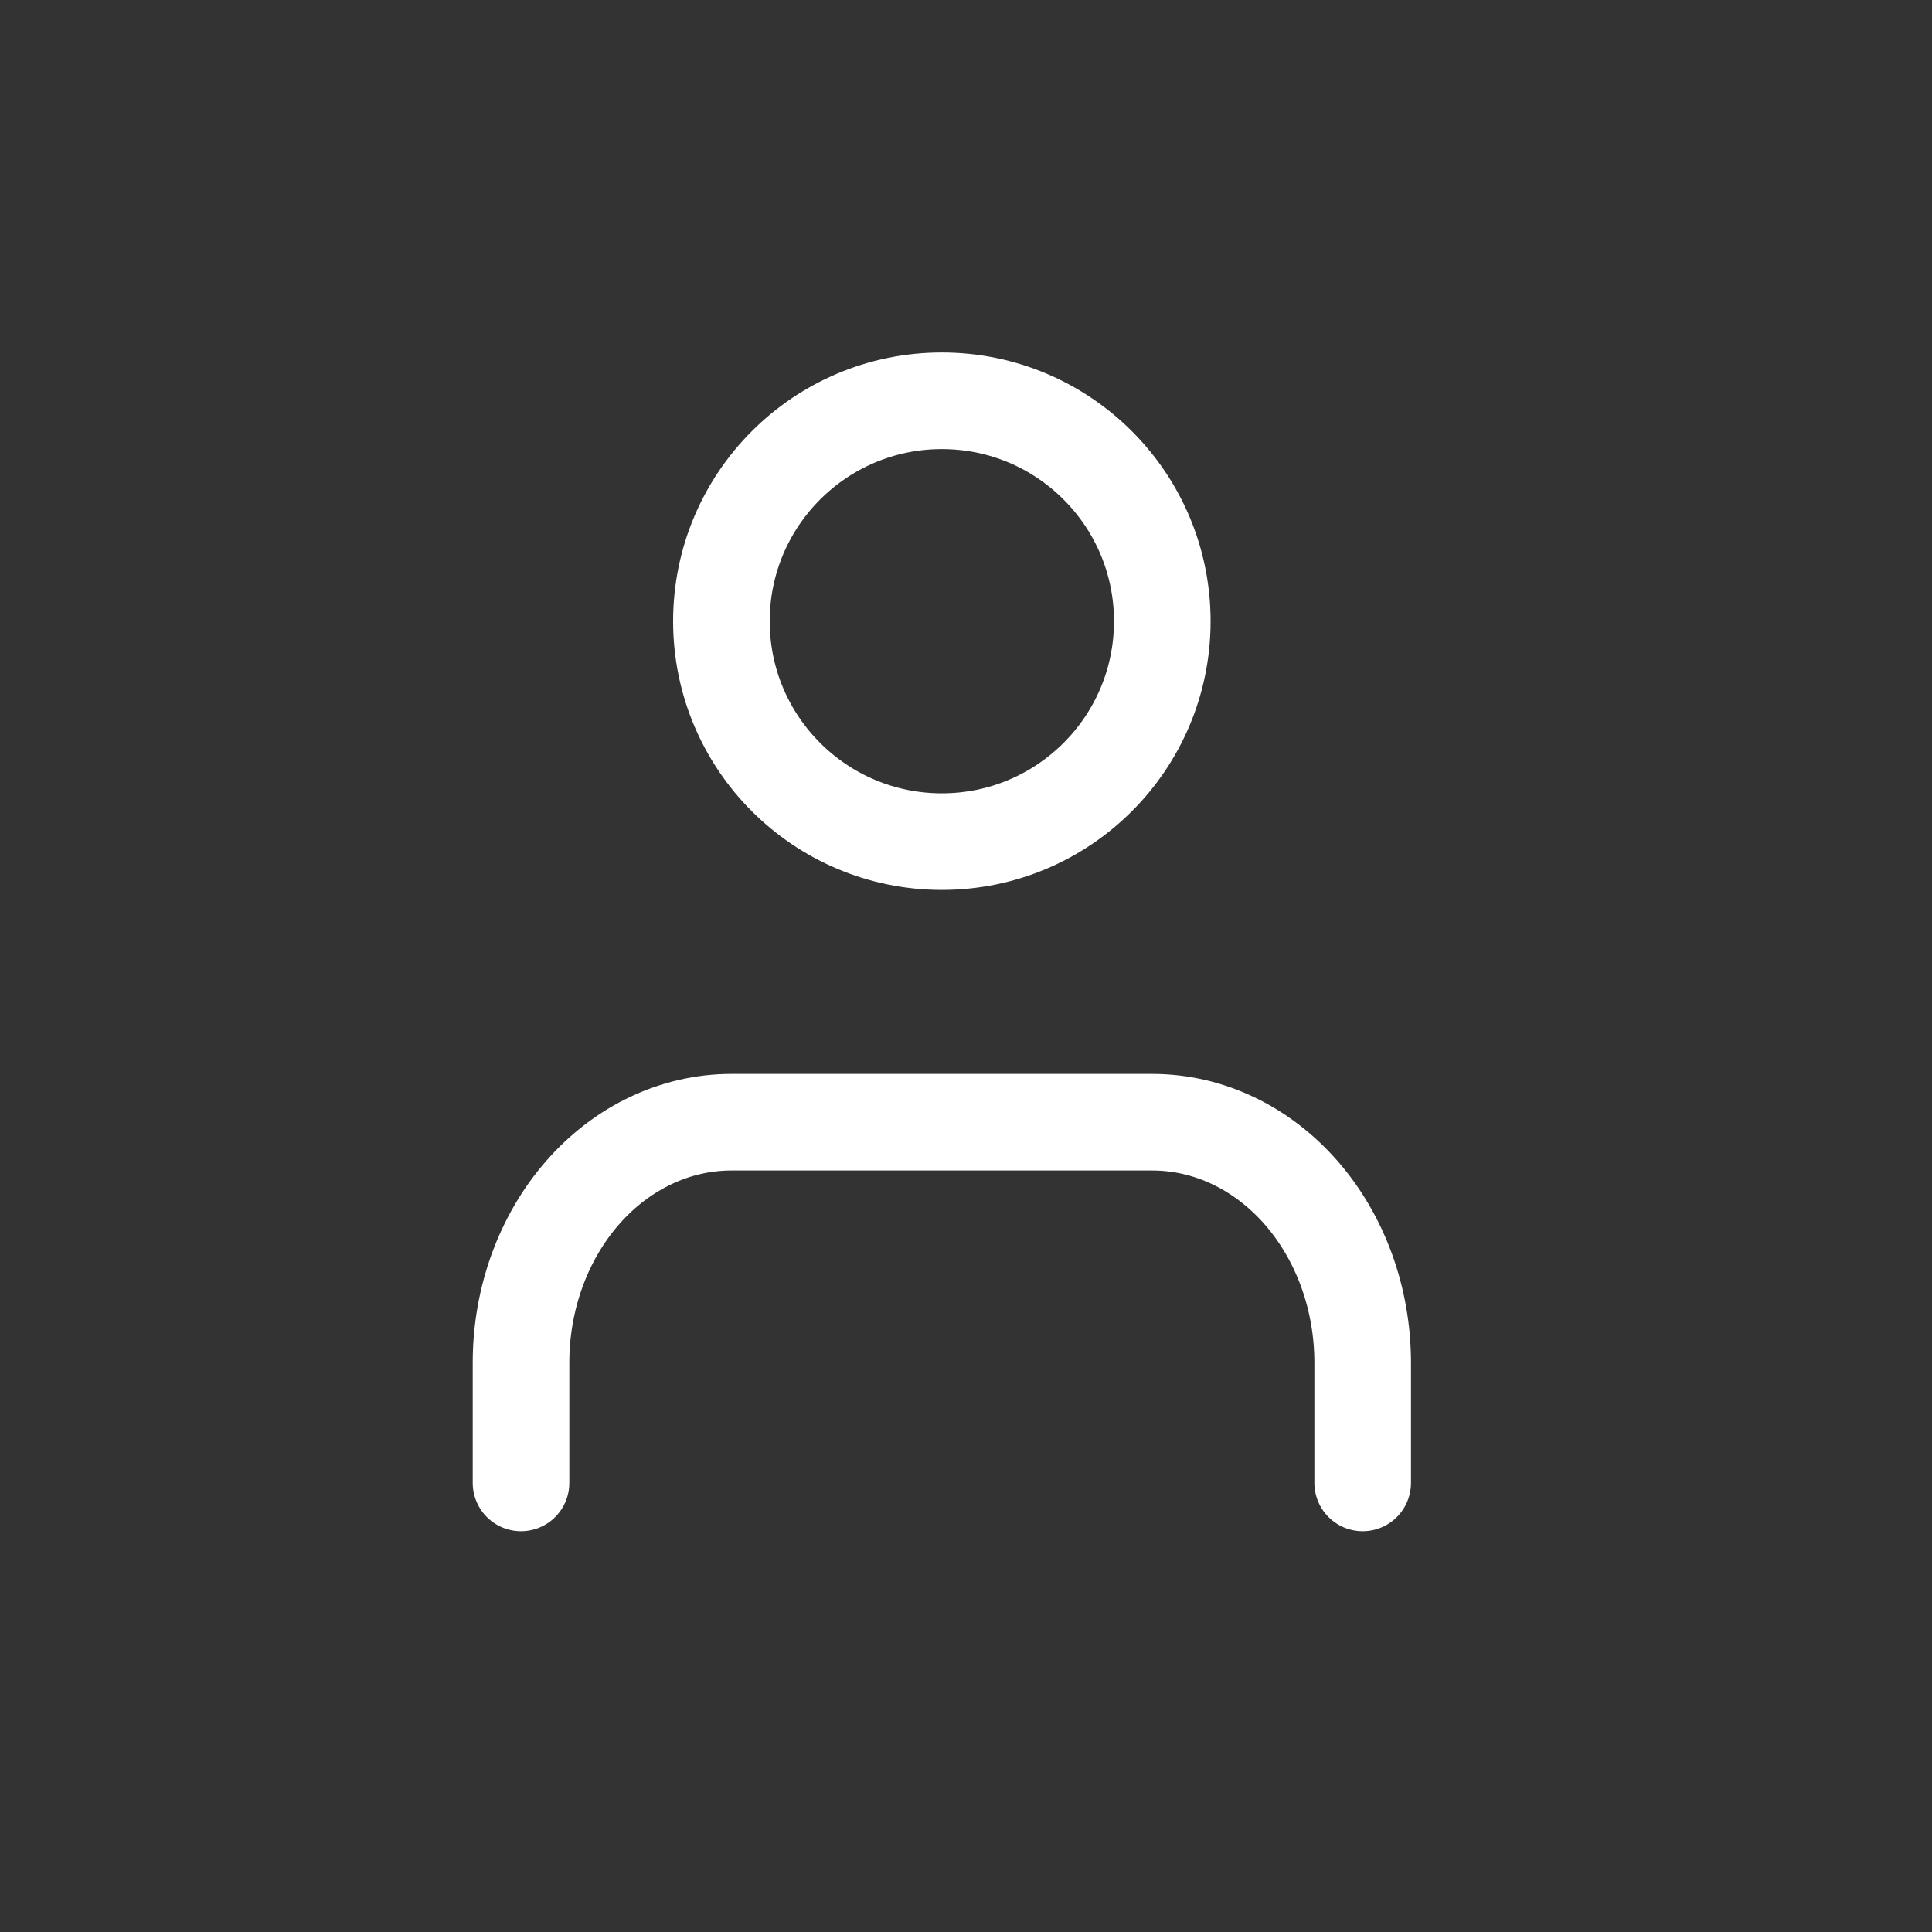 <svg width="33" height="33" viewBox="0 0 40 40" fill="none" xmlns="http://www.w3.org/2000/svg">
<rect x="0" y="0" width="40" height="40" fill="#333333" stroke="none"/>
<rect x="1.617" y="1.617" width="35.766" height="35.766" rx="17.883" fill="transparent"/>
<path d="M28.213 30.702V28.213C28.213 26.892 27.754 25.626 26.937 24.692C26.12 23.758 25.012 23.234 23.856 23.234H15.143C13.988 23.234 12.88 23.758 12.063 24.692C11.246 25.626 10.787 26.892 10.787 28.213V30.702" stroke="#fff" stroke-width="2" stroke-linecap="round" stroke-linejoin="round"/>
<path d="M19.5 17.425C22.02 17.425 24.064 15.382 24.064 12.862C24.064 10.341 22.02 8.298 19.5 8.298C16.979 8.298 14.936 10.341 14.936 12.862C14.936 15.382 16.979 17.425 19.5 17.425Z" stroke="#fff" stroke-width="2" stroke-linecap="round" stroke-linejoin="round"/>
</svg>
